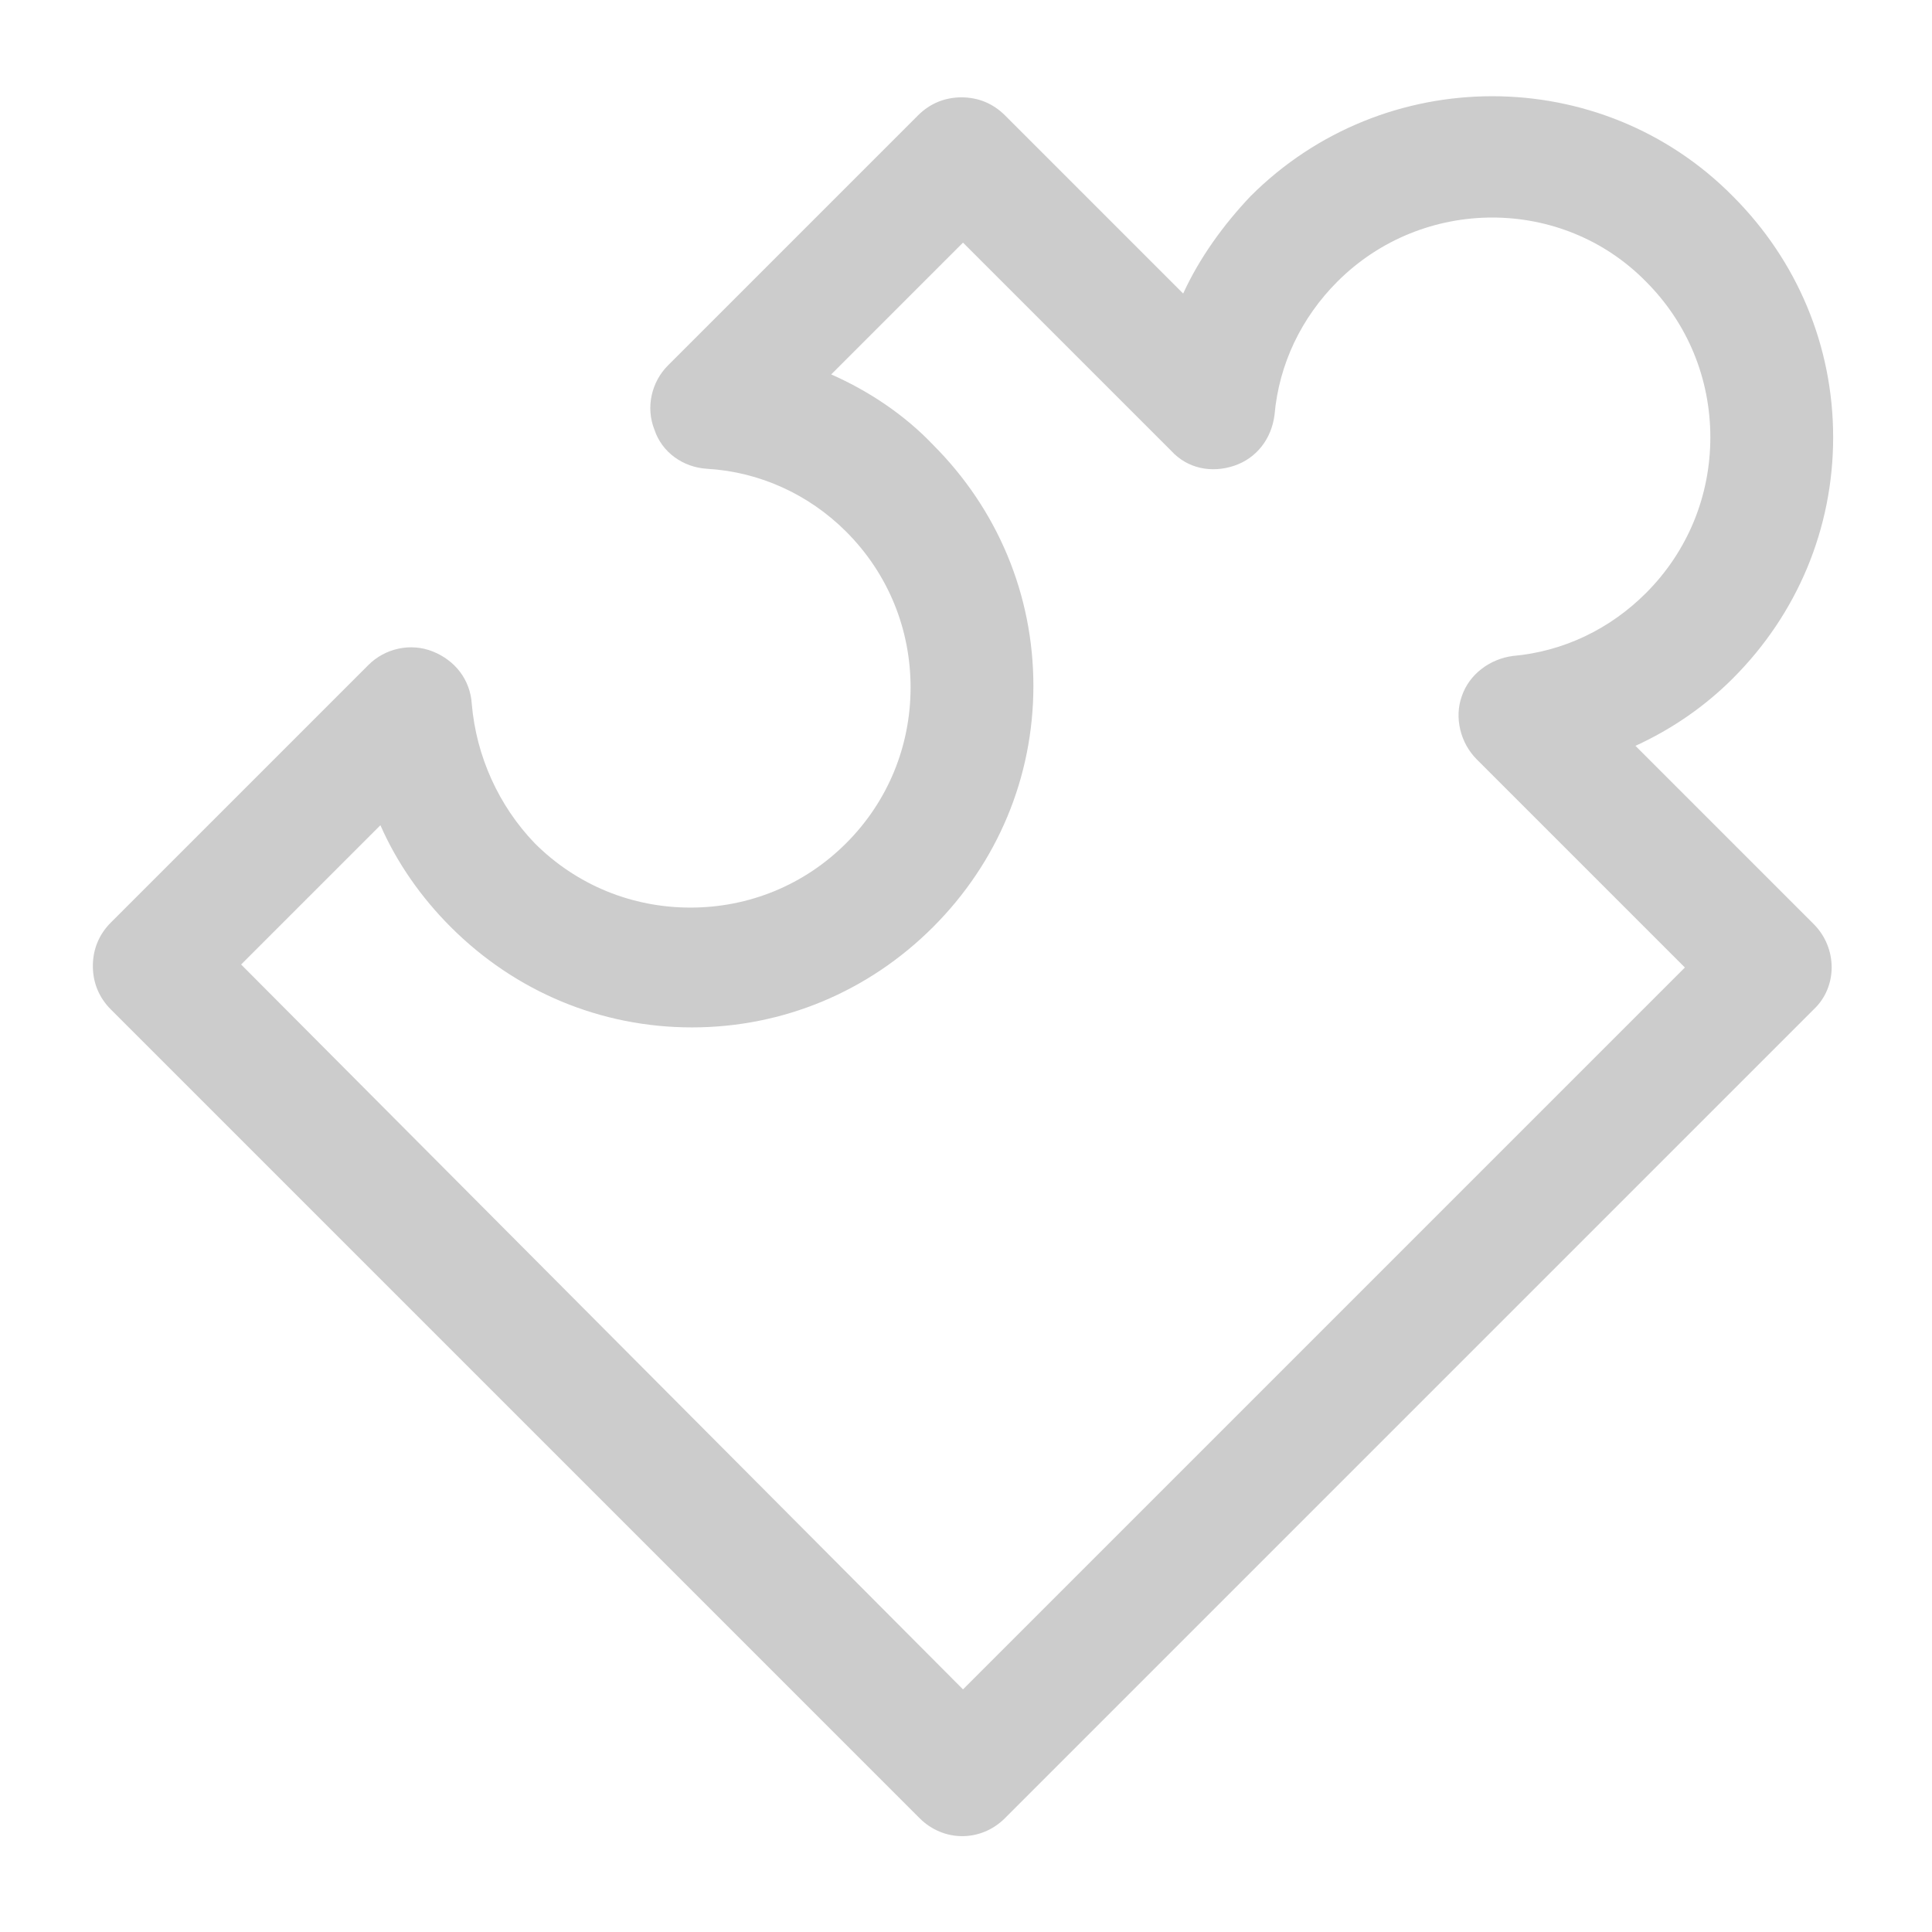 <svg xmlns="http://www.w3.org/2000/svg" viewBox="0 0 129 129" width="512" height="512"><path d="M115.7 13.1c4.3 4.3 6.7 10 6.7 16.1 0 6.1-2.4 11.8-6.7 16.1-1.9 1.9-4.1 3.4-6.5 4.5l11.9 11.9c1.6 1.6 1.6 4.2 0 5.7l-54 54c-1.6 1.6-4.1 1.6-5.7 0l-54-54c-.8-.8-1.2-1.8-1.2-2.9 0-1.1.4-2.1 1.2-2.9l17.2-17.2c1.1-1.1 2.8-1.5 4.3-.9s2.5 1.9 2.6 3.5c.3 3.5 1.8 6.8 4.2 9.3 2.8 2.8 6.5 4.3 10.4 4.3 3.9 0 7.6-1.5 10.4-4.3 2.8-2.8 4.3-6.5 4.3-10.4 0-3.9-1.5-7.6-4.3-10.4-2.5-2.5-5.8-4-9.3-4.2-1.6-.1-3-1.1-3.5-2.6-.6-1.5-.2-3.2.9-4.3L61.3 7.7c.8-.8 1.8-1.2 2.9-1.2 1.1 0 2.1.4 2.9 1.2L79 19.6c1.1-2.4 2.7-4.6 4.5-6.5 8.9-8.9 23.4-8.9 32.2 0zm-26.4 5.7c-2.4 2.4-3.9 5.5-4.2 8.9-.2 1.6-1.2 2.9-2.7 3.4-1.5.5-3.1.2-4.2-1L64.3 16.2 55.5 25c2.5 1.1 4.9 2.7 6.8 4.7 4.3 4.3 6.7 10 6.7 16.1 0 6.1-2.4 11.8-6.7 16.1-4.3 4.3-10 6.7-16.1 6.7-6.1 0-11.8-2.4-16.1-6.7-2-2-3.6-4.3-4.7-6.8l-9.3 9.3 48.2 48.4 48.2-48.2-13.9-13.9c-1.1-1.1-1.5-2.8-1-4.2.5-1.5 1.9-2.5 3.4-2.7 3.4-.3 6.5-1.8 8.9-4.2 2.8-2.8 4.3-6.5 4.3-10.4 0-3.9-1.5-7.6-4.3-10.4-5.6-5.7-14.9-5.7-20.6 0z" data-original="#000000" class="active-path" data-old_color="#cccccc" fill="#ccc"/></svg>